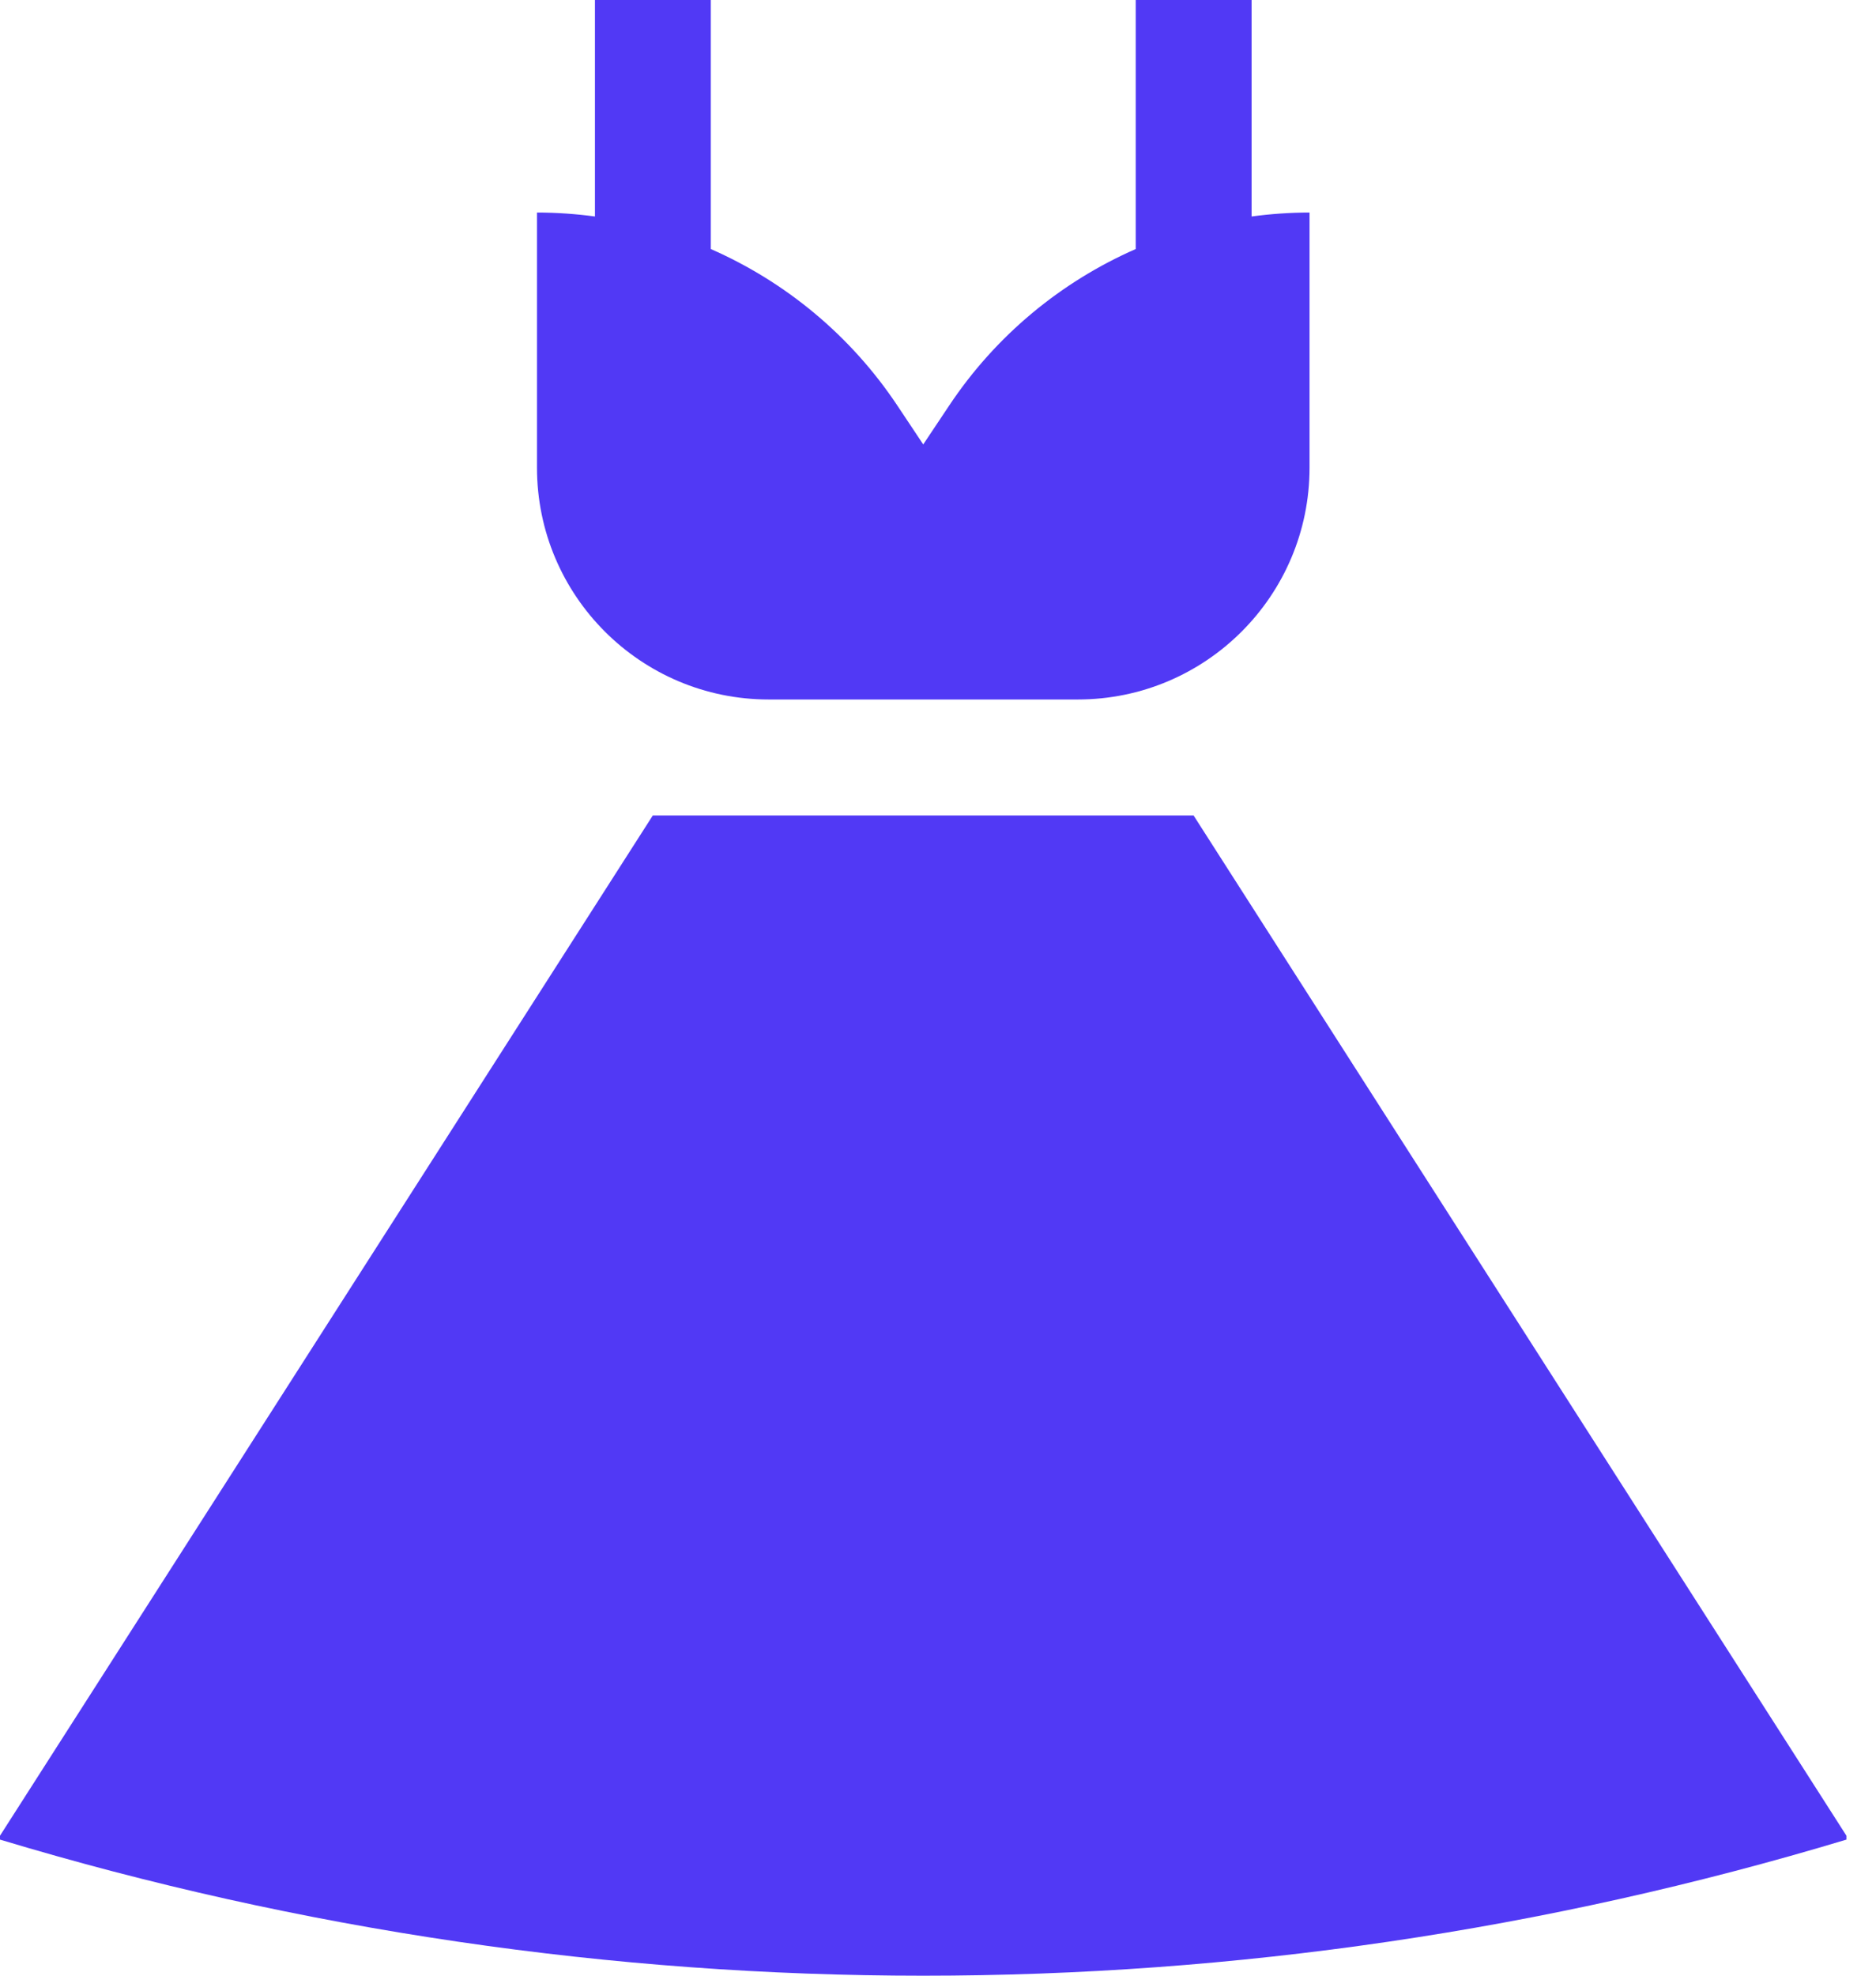 <svg width="38" height="40" viewBox="0 0 38 40" fill="none" xmlns="http://www.w3.org/2000/svg">
<path d="M25.352 4.383V0H23.005V5.042C21.491 5.706 20.171 6.793 19.227 8.21L18.701 8.998L18.176 8.21C17.232 6.793 15.912 5.706 14.398 5.042V0H12.051V4.383C11.664 4.331 11.273 4.303 10.877 4.303V9.468C10.877 12.06 12.979 14.162 15.572 14.162H21.831C24.424 14.162 26.526 12.06 26.526 9.468V4.303C26.13 4.303 25.738 4.331 25.352 4.383Z" fill="#5139F5"/>
<path d="M24.177 16.51H13.223L0 37.166V37.245C12.196 40.919 25.205 40.919 37.401 37.245V37.166L24.177 16.51Z" fill="#5139F5"/>
</svg>
